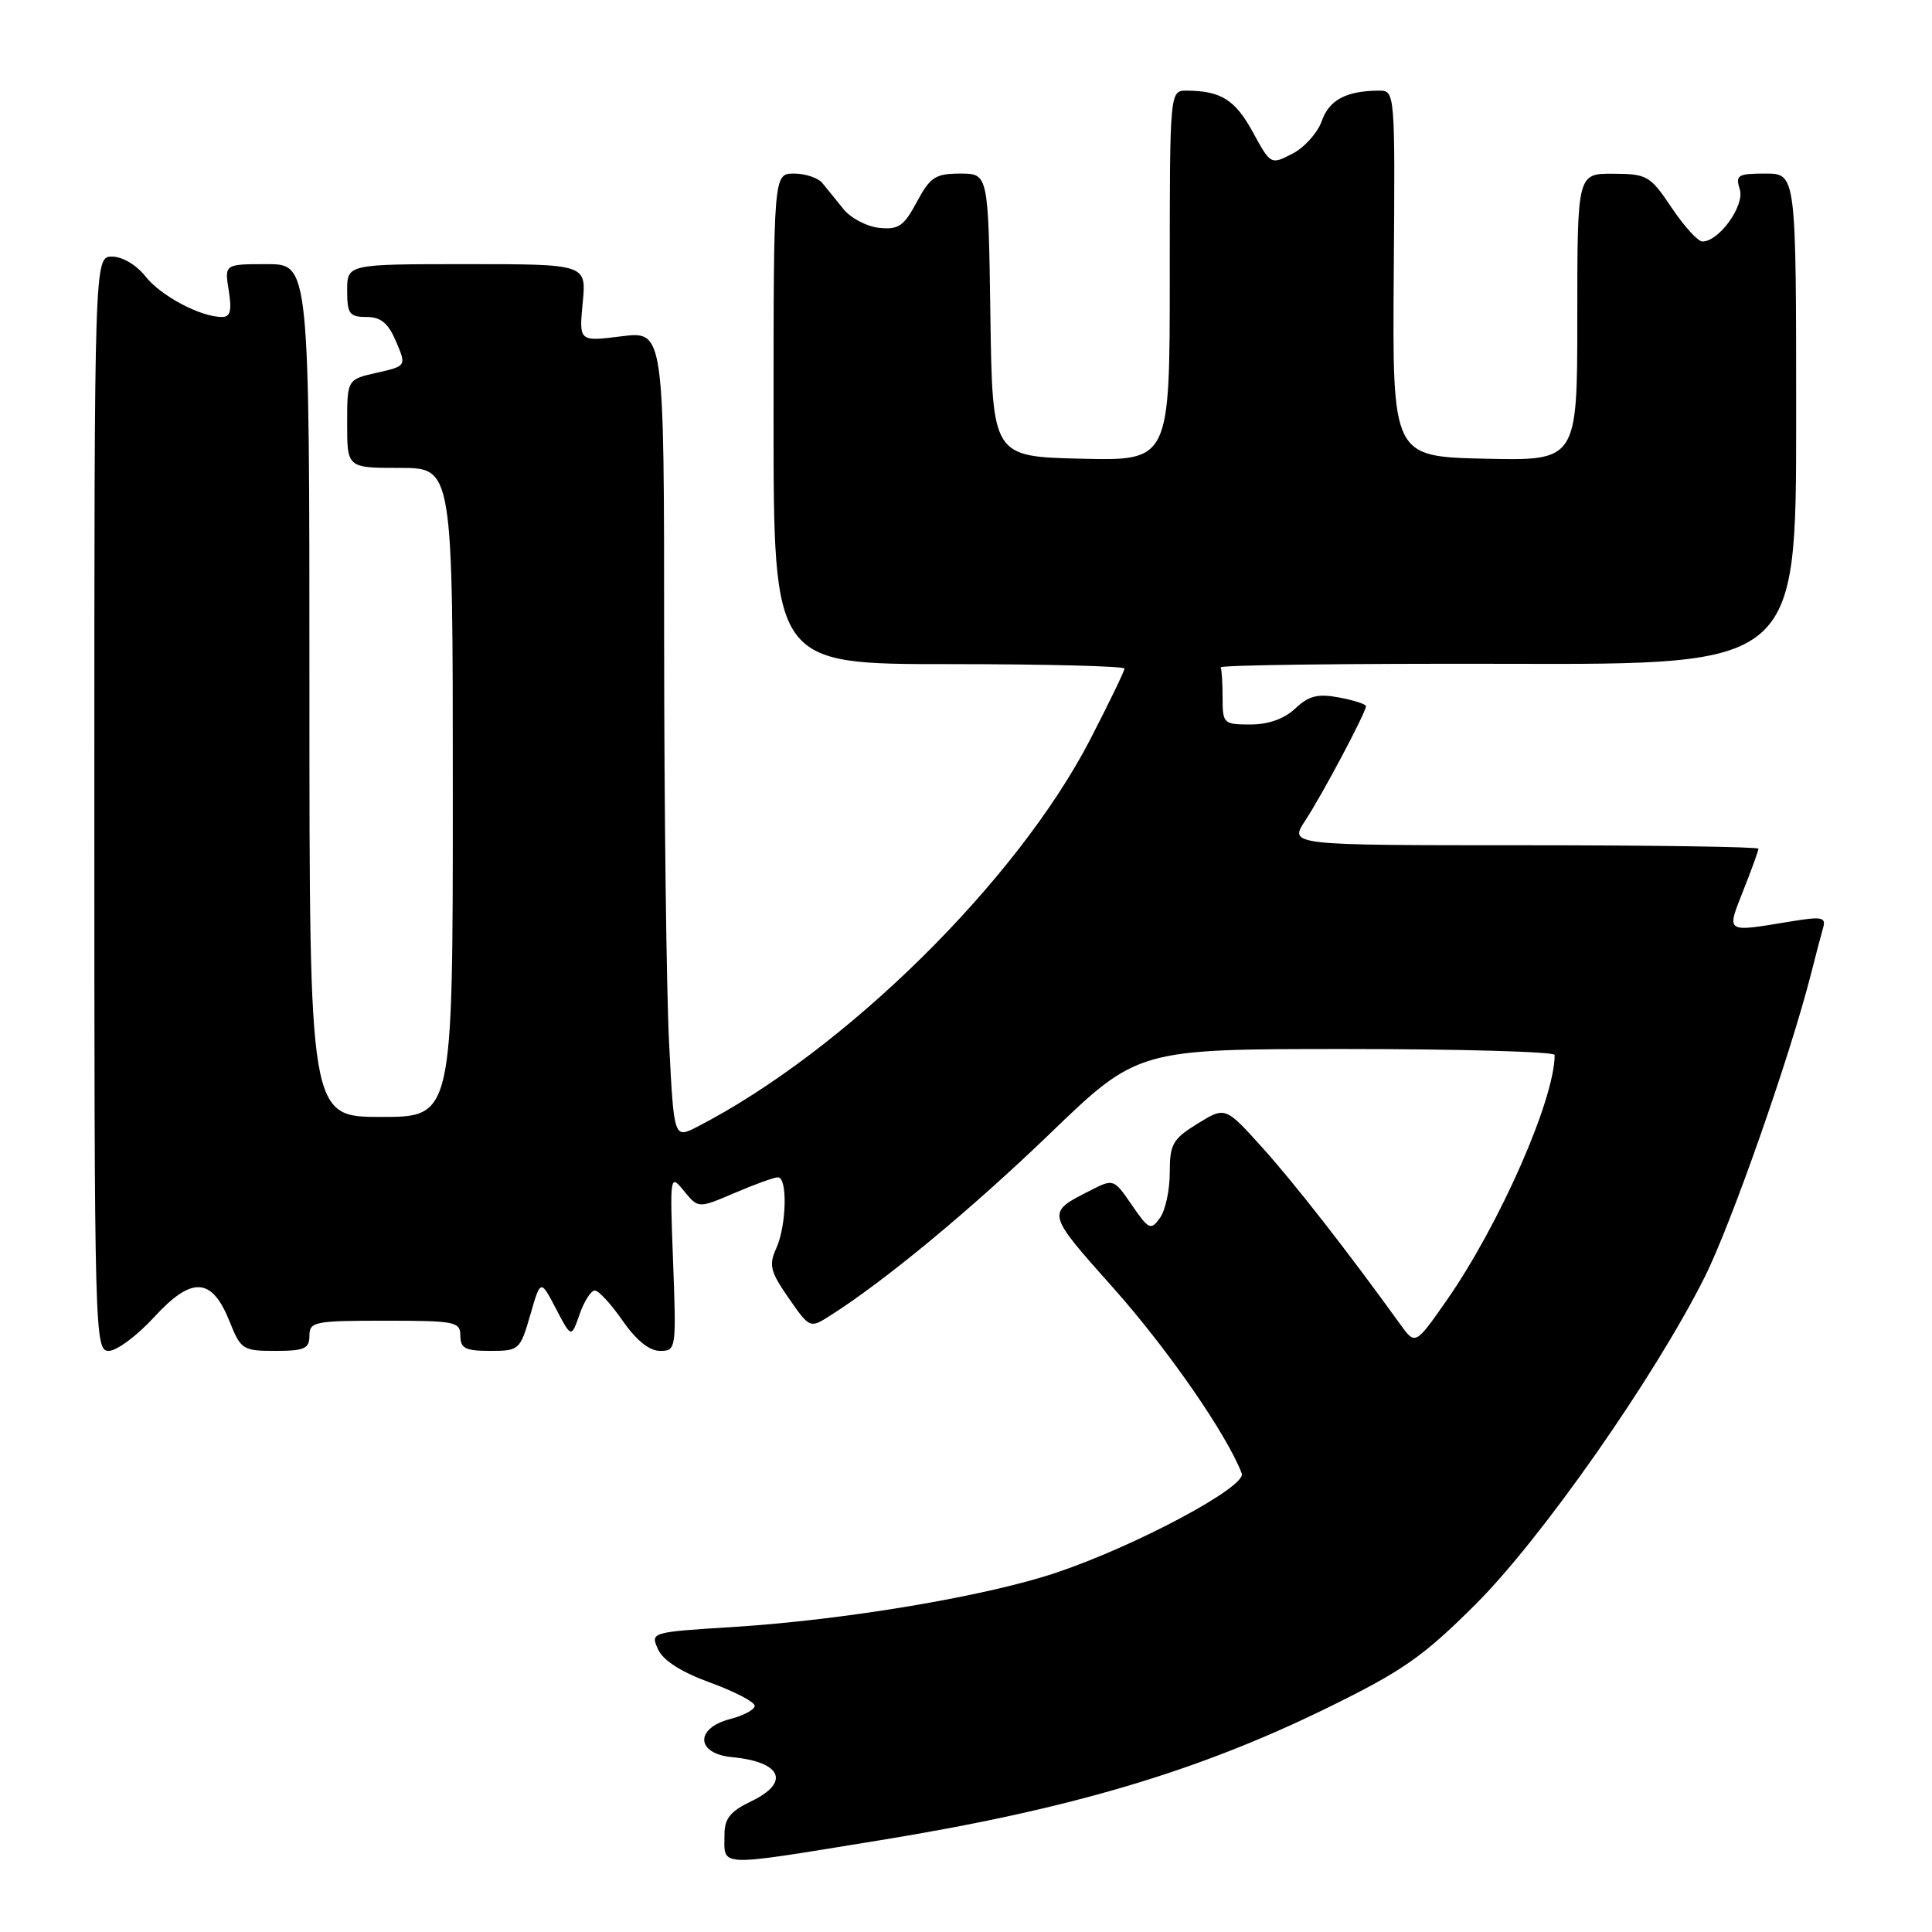 <?xml version="1.0" encoding="UTF-8" standalone="no"?>
<!DOCTYPE svg PUBLIC "-//W3C//DTD SVG 1.1//EN" "http://www.w3.org/Graphics/SVG/1.1/DTD/svg11.dtd" >
<svg xmlns="http://www.w3.org/2000/svg" xmlns:xlink="http://www.w3.org/1999/xlink" version="1.1" viewBox="0 0 256 256">
 <g >
 <path fill="currentColor"
d=" M 116.50 243.86 C 141.72 239.76 158.69 234.74 176.00 226.24 C 185.91 221.38 188.60 219.49 195.55 212.55 C 204.30 203.82 219.23 182.48 225.87 169.24 C 229.41 162.17 237.17 140.03 239.98 129.00 C 240.60 126.53 241.33 123.78 241.58 122.91 C 241.97 121.53 241.38 121.42 237.27 122.10 C 228.51 123.54 228.75 123.70 231.01 117.96 C 232.11 115.19 233.00 112.72 233.00 112.46 C 233.00 112.21 219.01 112.00 201.90 112.00 C 170.80 112.00 170.80 112.00 172.94 108.75 C 175.20 105.32 181.00 94.39 181.00 93.57 C 181.00 93.31 179.40 92.79 177.44 92.42 C 174.61 91.89 173.43 92.19 171.63 93.88 C 170.17 95.25 168.07 96.00 165.69 96.00 C 162.14 96.00 162.00 95.87 162.00 92.50 C 162.00 90.58 161.89 88.74 161.75 88.43 C 161.61 88.12 178.71 87.91 199.75 87.96 C 238.00 88.07 238.00 88.07 238.00 55.53 C 238.00 23.00 238.00 23.00 233.93 23.00 C 230.26 23.00 229.93 23.20 230.53 25.09 C 231.21 27.23 227.79 32.00 225.58 32.00 C 224.98 32.00 223.15 29.98 221.50 27.52 C 218.66 23.28 218.25 23.04 213.75 23.02 C 209.00 23.00 209.00 23.00 209.00 42.03 C 209.00 61.06 209.00 61.06 196.75 60.78 C 184.50 60.50 184.50 60.50 184.68 36.25 C 184.86 12.00 184.86 12.00 182.68 12.01 C 178.37 12.04 176.11 13.25 175.14 16.04 C 174.59 17.60 172.85 19.54 171.26 20.36 C 168.39 21.85 168.37 21.84 166.00 17.49 C 163.66 13.22 161.78 12.04 157.25 12.01 C 155.00 12.00 155.00 12.00 155.00 36.53 C 155.00 61.06 155.00 61.06 143.25 60.78 C 131.50 60.50 131.50 60.50 131.23 41.75 C 130.96 23.00 130.96 23.00 127.23 23.00 C 123.95 23.01 123.26 23.45 121.49 26.75 C 119.77 29.97 119.06 30.46 116.49 30.19 C 114.85 30.02 112.71 28.89 111.75 27.69 C 110.79 26.49 109.53 24.94 108.96 24.25 C 108.39 23.56 106.70 23.00 105.21 23.00 C 102.50 23.00 102.50 23.00 102.50 55.50 C 102.50 88.00 102.50 88.00 125.75 88.00 C 138.54 88.00 149.00 88.27 149.00 88.59 C 149.00 88.92 146.96 93.13 144.47 97.96 C 134.77 116.73 111.97 139.21 92.40 149.30 C 89.30 150.89 89.30 150.89 88.66 138.20 C 88.30 131.21 88.01 107.13 88.00 84.68 C 88.00 43.86 88.00 43.86 82.36 44.56 C 76.72 45.27 76.72 45.27 77.21 40.13 C 77.71 35.00 77.71 35.00 61.85 35.00 C 46.00 35.00 46.00 35.00 46.00 38.50 C 46.00 41.58 46.30 42.00 48.55 42.00 C 50.47 42.00 51.43 42.80 52.48 45.25 C 53.86 48.50 53.86 48.50 49.93 49.39 C 46.00 50.28 46.00 50.28 46.00 56.14 C 46.00 62.00 46.00 62.00 53.00 62.00 C 60.00 62.00 60.00 62.00 60.00 105.00 C 60.00 148.00 60.00 148.00 50.50 148.00 C 41.00 148.00 41.00 148.00 41.00 91.50 C 41.00 35.00 41.00 35.00 35.37 35.00 C 29.74 35.00 29.74 35.00 30.31 38.50 C 30.74 41.17 30.53 42.00 29.41 42.00 C 26.56 42.00 21.31 39.21 19.27 36.62 C 18.09 35.12 16.21 34.00 14.86 34.00 C 12.50 34.00 12.50 34.00 12.50 106.50 C 12.50 177.18 12.55 179.00 14.41 179.00 C 15.46 179.00 18.16 176.99 20.42 174.53 C 25.43 169.07 28.07 169.22 30.42 175.10 C 31.91 178.83 32.18 179.00 36.49 179.00 C 40.33 179.00 41.00 178.70 41.00 177.00 C 41.00 175.13 41.67 175.00 51.00 175.00 C 60.33 175.00 61.00 175.13 61.00 177.00 C 61.00 178.66 61.67 179.00 64.94 179.00 C 68.79 179.00 68.92 178.88 70.26 174.25 C 71.63 169.50 71.63 169.50 73.66 173.40 C 75.70 177.30 75.70 177.30 76.80 174.15 C 77.40 172.42 78.31 171.00 78.81 171.00 C 79.32 171.00 80.98 172.80 82.50 175.00 C 84.30 177.59 86.04 179.00 87.45 179.00 C 89.59 179.00 89.62 178.79 89.19 167.25 C 88.75 155.61 88.76 155.52 90.64 157.82 C 92.53 160.13 92.53 160.13 97.35 158.07 C 100.00 156.93 102.58 156.00 103.08 156.00 C 104.38 156.00 104.22 162.42 102.85 165.43 C 101.85 167.62 102.07 168.50 104.50 172.00 C 107.27 175.99 107.33 176.02 109.90 174.39 C 117.14 169.82 128.60 160.34 139.08 150.25 C 150.76 139.00 150.76 139.00 178.38 139.00 C 193.57 139.00 206.00 139.36 206.00 139.79 C 206.00 145.68 198.67 162.32 191.64 172.38 C 187.53 178.25 187.53 178.25 185.52 175.45 C 178.62 165.88 171.52 156.78 167.26 152.06 C 162.36 146.62 162.36 146.62 158.68 148.89 C 155.38 150.93 155.00 151.60 155.00 155.39 C 155.00 157.72 154.41 160.42 153.69 161.40 C 152.49 163.06 152.21 162.93 149.98 159.68 C 147.60 156.20 147.54 156.18 144.54 157.71 C 138.58 160.73 138.55 160.59 147.57 170.72 C 154.76 178.80 162.55 190.05 164.54 195.24 C 165.21 196.99 150.46 204.87 139.89 208.41 C 130.59 211.52 112.04 214.64 97.21 215.58 C 86.19 216.27 86.17 216.28 87.20 218.55 C 87.88 220.04 90.27 221.56 94.12 222.96 C 97.35 224.14 100.00 225.52 100.00 226.03 C 100.00 226.53 98.54 227.32 96.75 227.78 C 92.05 229.00 92.21 232.38 97.00 232.83 C 103.60 233.46 104.77 236.19 99.50 238.70 C 96.80 239.99 96.00 240.98 96.00 243.02 C 96.00 247.47 94.63 247.41 116.50 243.86 Z "/>
</g>
</svg>